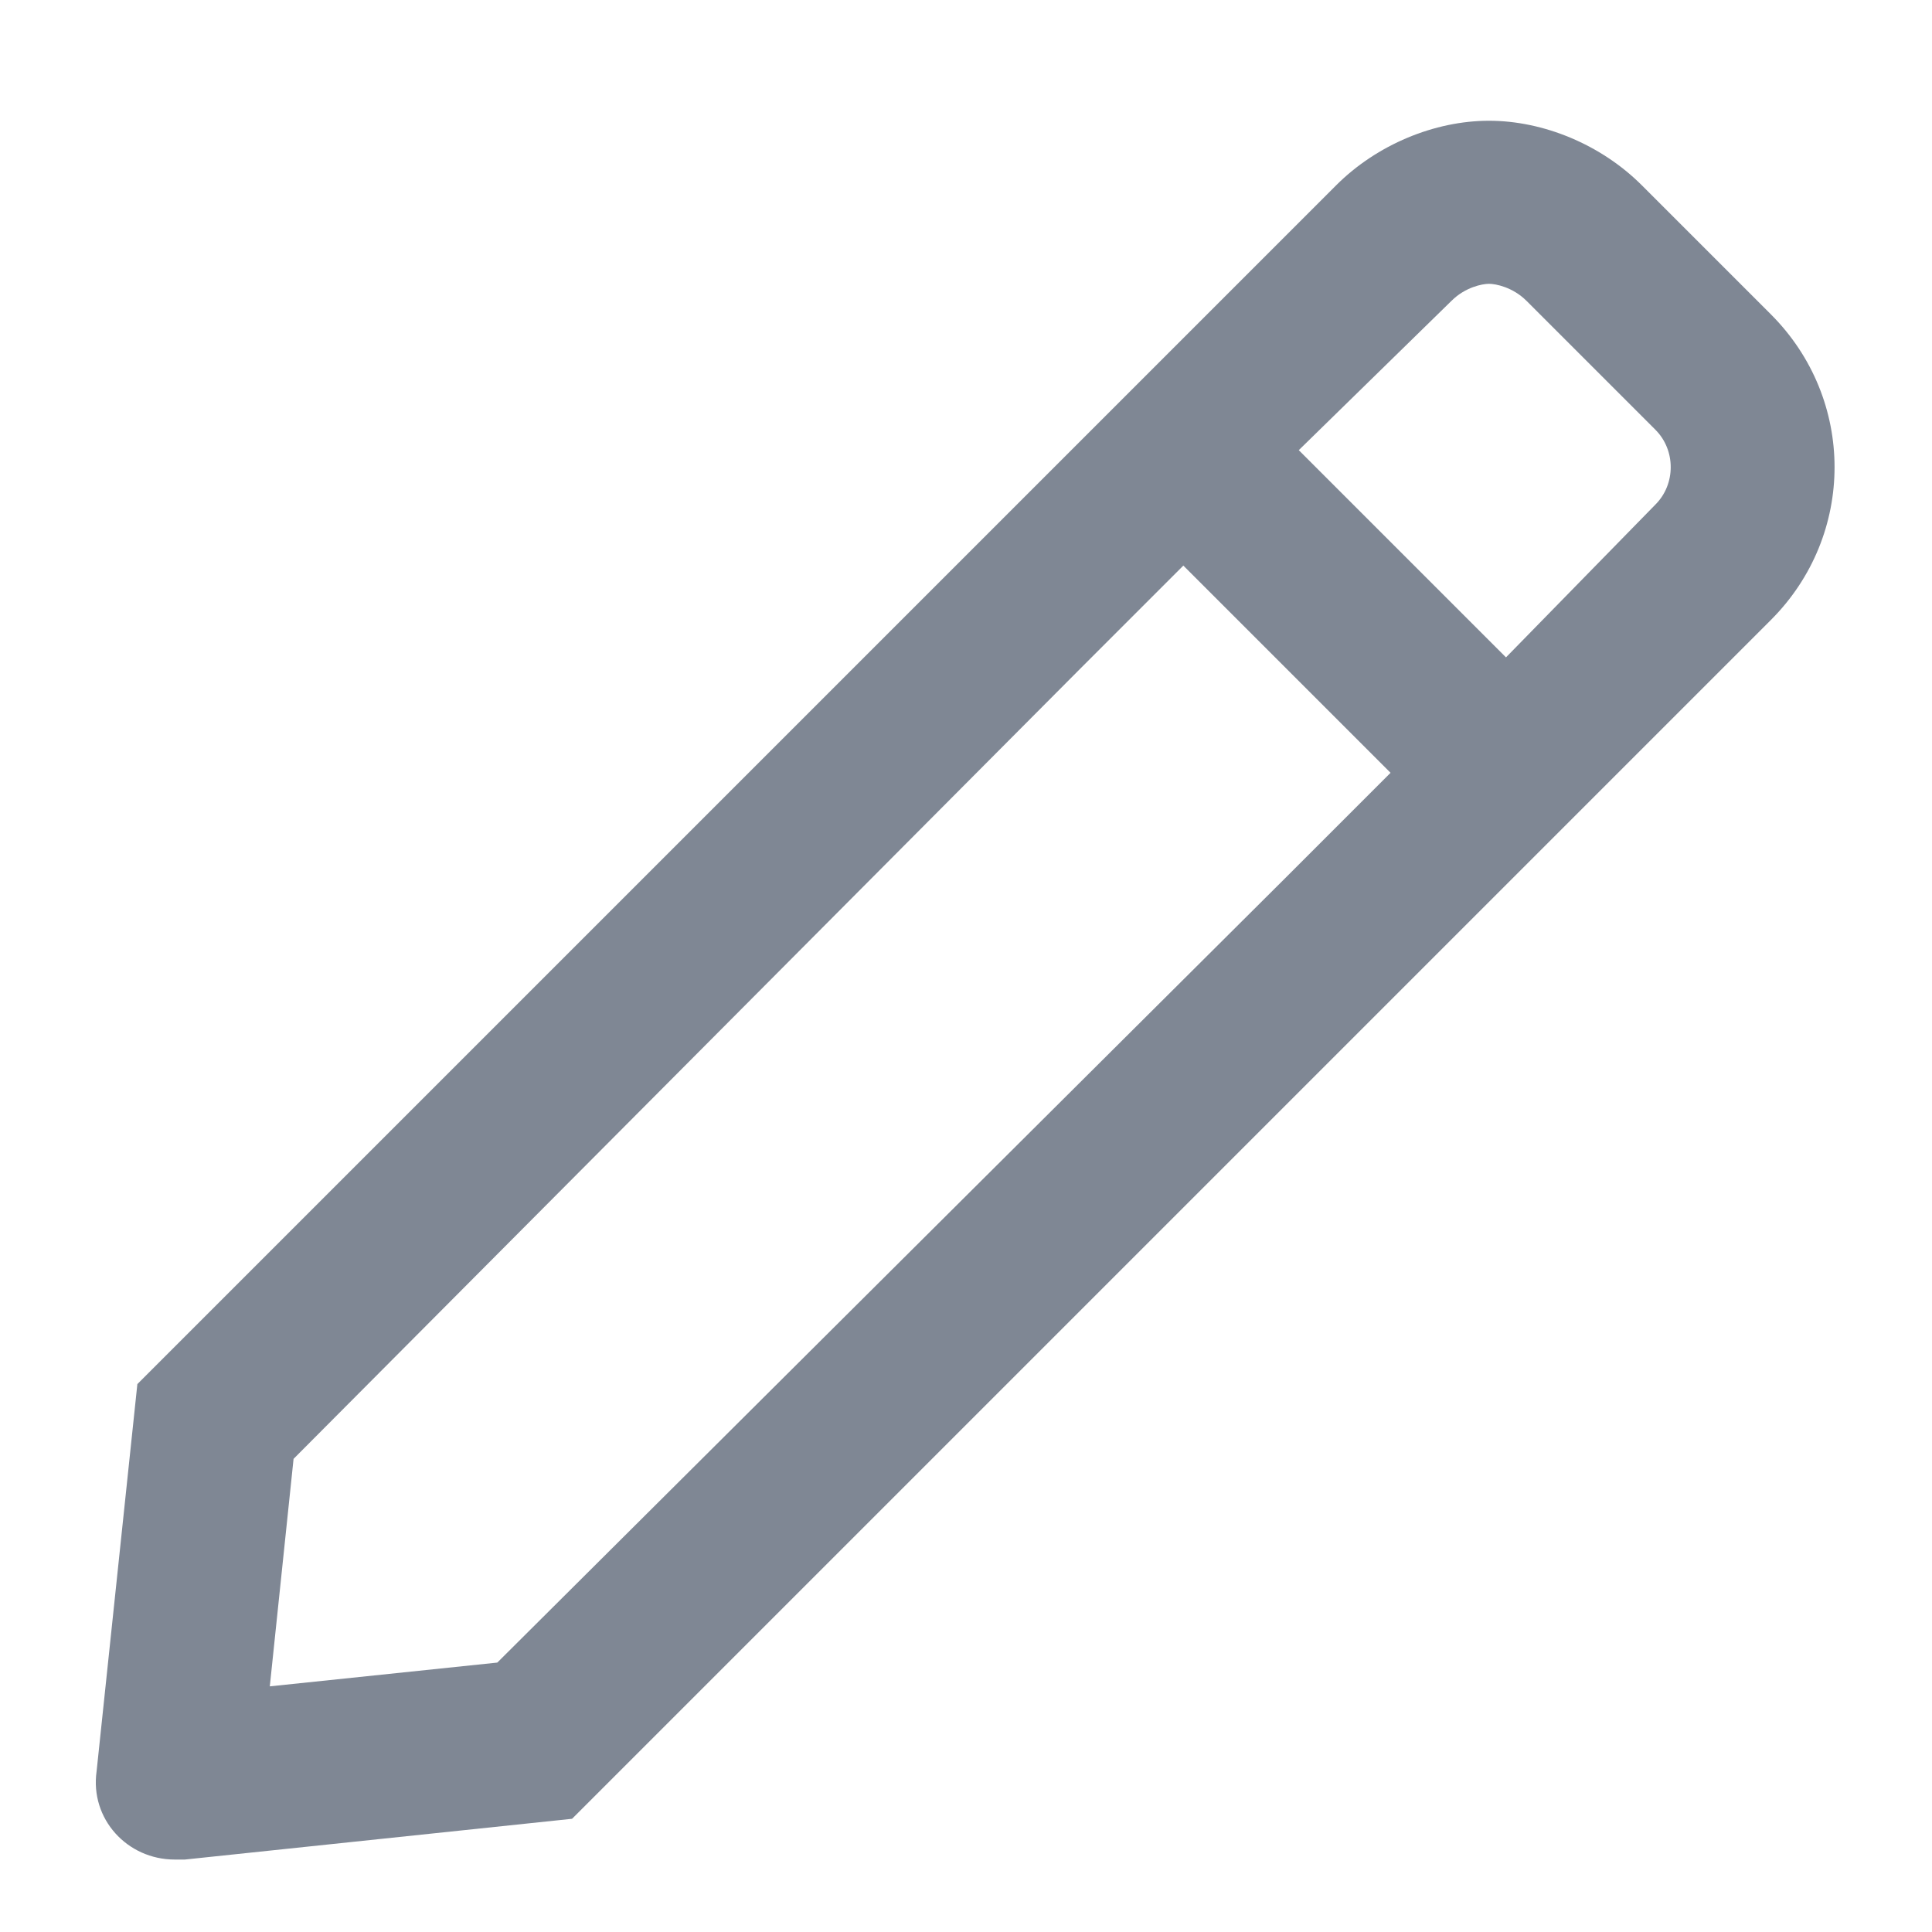 <svg width="20" height="20" viewBox="0 0 20 20" fill="none" xmlns="http://www.w3.org/2000/svg">
<path d="M18.332 3.254L16.996 1.918C16.574 1.496 15.977 1.25 15.414 1.25C14.852 1.25 14.254 1.496 13.832 1.918L11.195 4.555L10 5.75L1.422 14.328L1 18.336C0.93 18.828 1.316 19.25 1.809 19.25C1.844 19.25 1.879 19.25 1.914 19.25L5.922 18.828L14.5 10.25L15.695 9.055L18.332 6.418C19.211 5.539 19.211 4.133 18.332 3.254ZM5.148 17.211L2.793 17.457L3.039 15.102L11.16 6.945L12.25 5.855L14.395 8L13.305 9.09L5.148 17.211ZM17.137 5.223L15.59 6.805L13.445 4.66L15.027 3.113C15.168 2.973 15.344 2.938 15.414 2.938C15.484 2.938 15.66 2.973 15.801 3.113L17.137 4.449C17.348 4.66 17.348 5.012 17.137 5.223Z" fill="#7F8794"/>
</svg>
